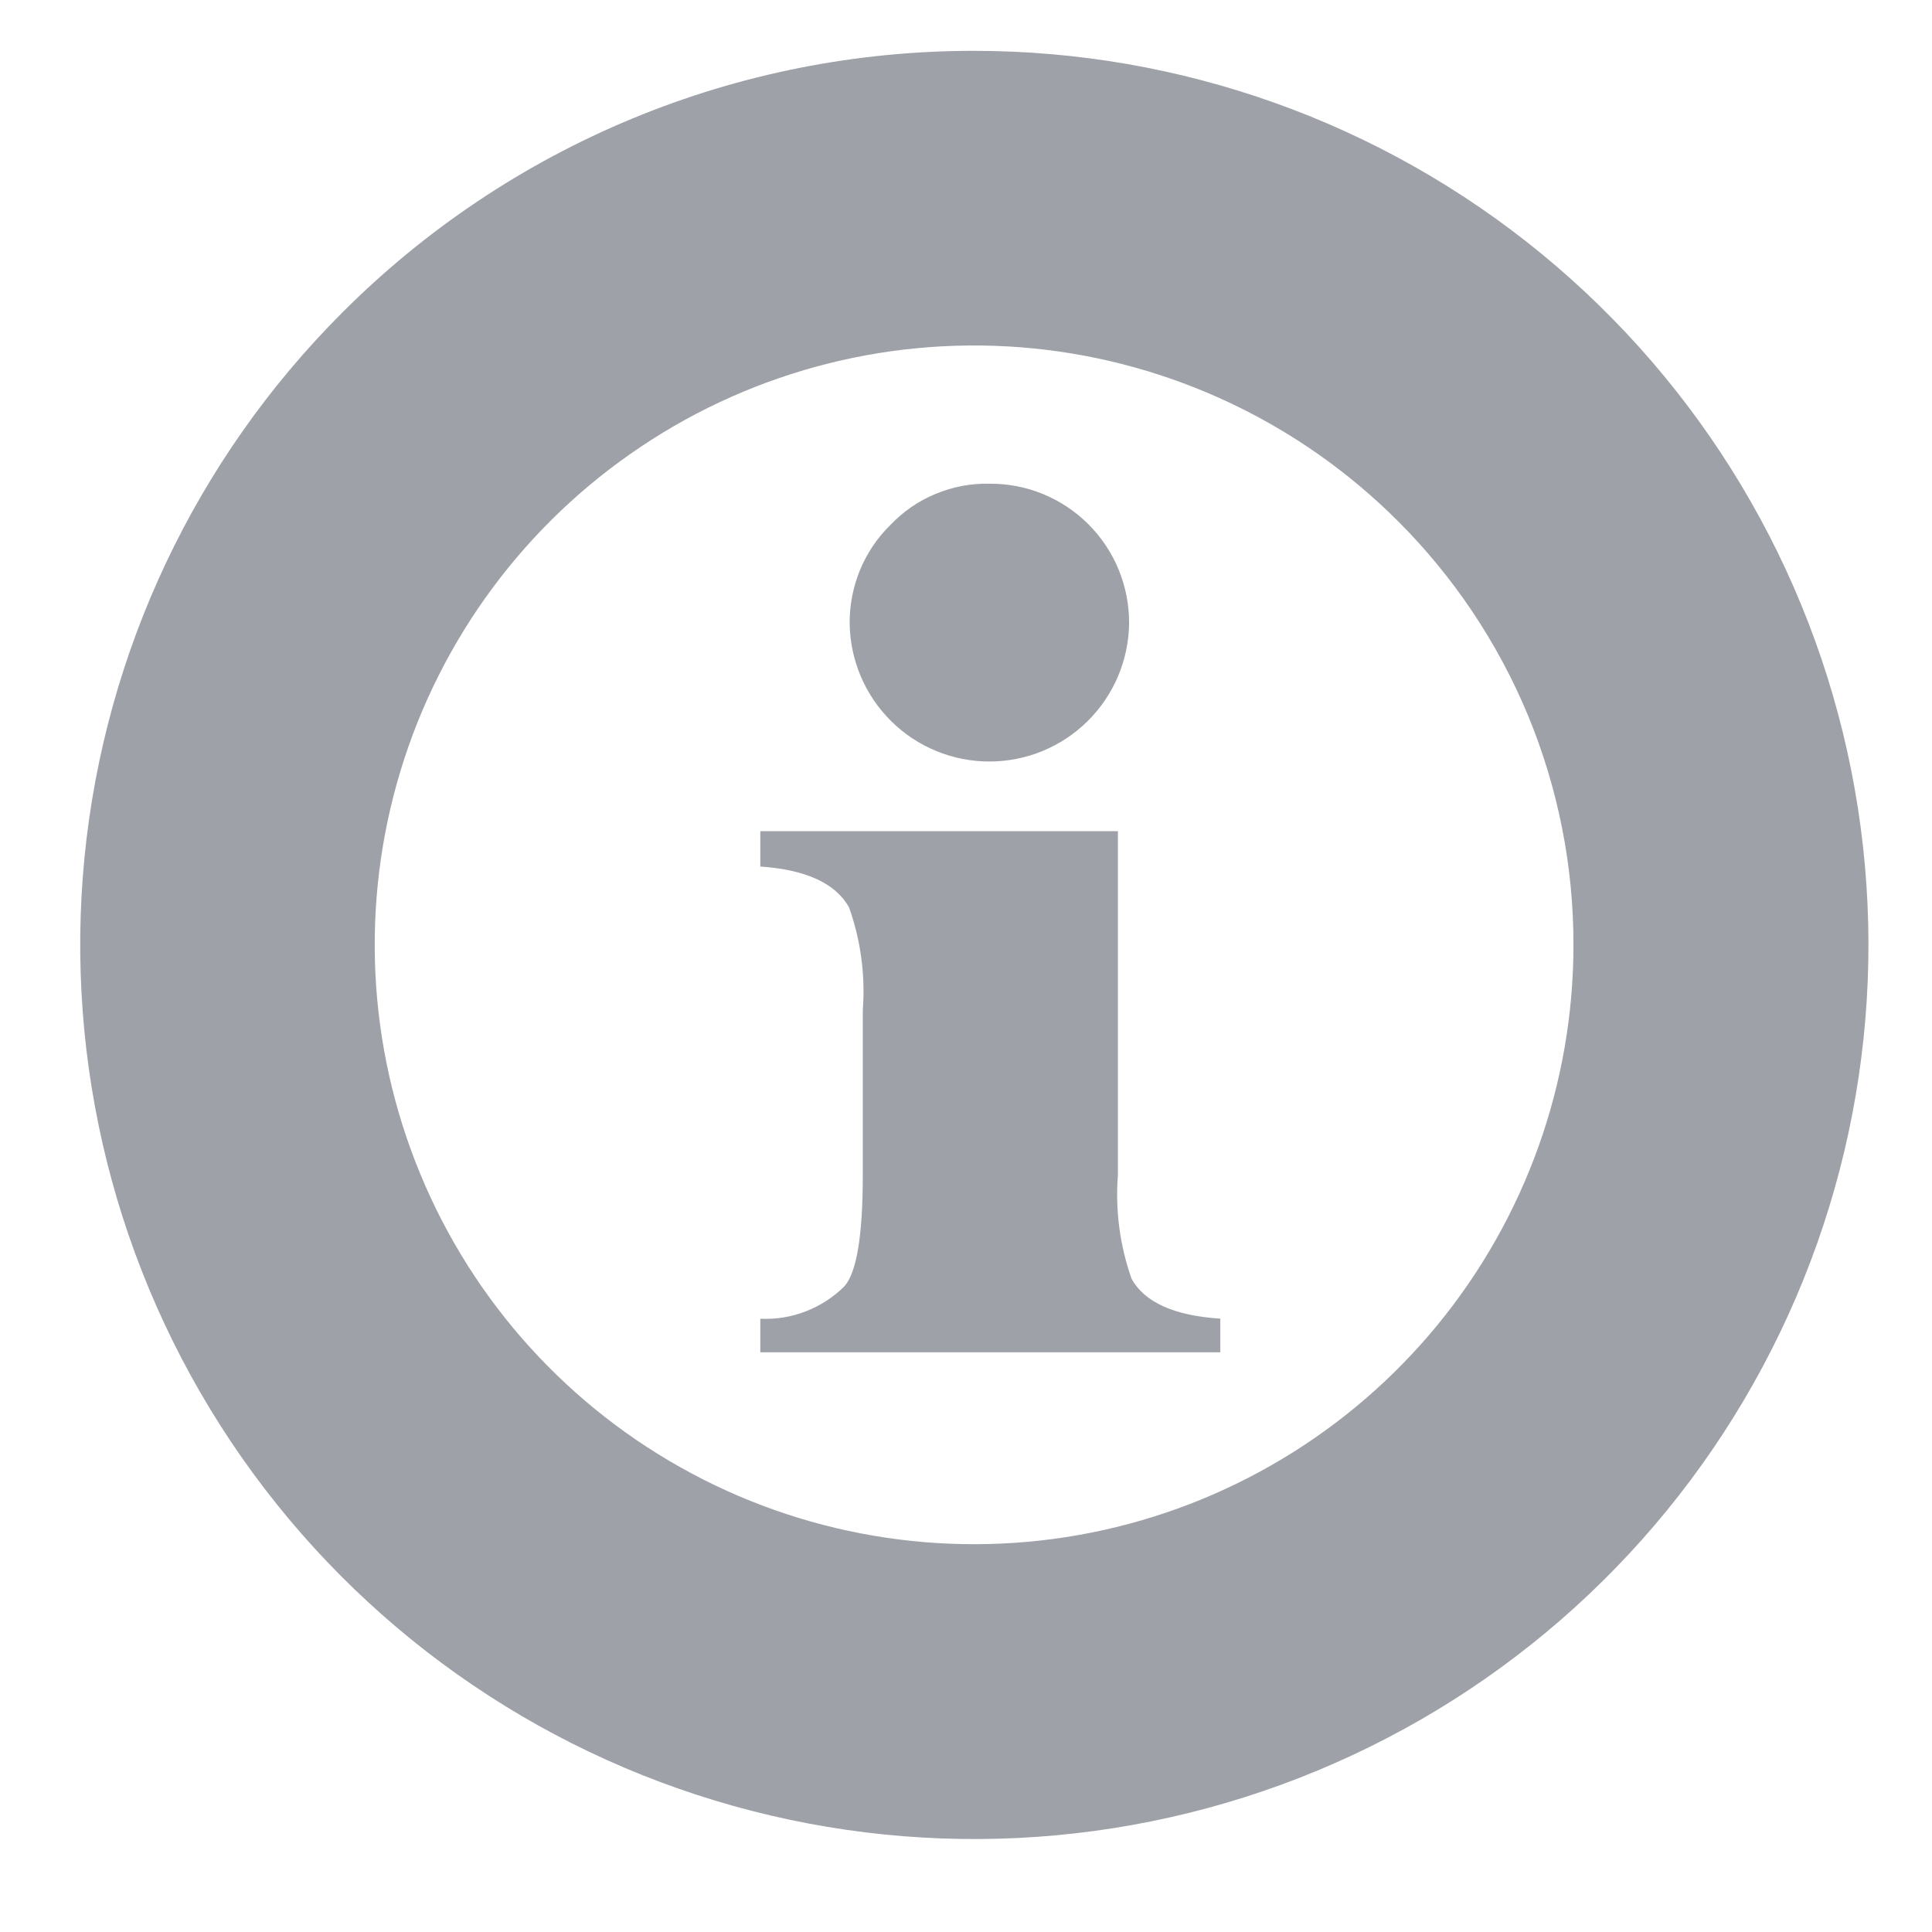 <svg width="19" height="19" viewBox="0 0 19 19" fill="none" xmlns="http://www.w3.org/2000/svg">
<path fill-rule="evenodd" clip-rule="evenodd" d="M9.581 0.5C11.615 0.5 13.587 1.205 15.159 2.495C16.732 3.786 17.809 5.581 18.206 7.577C18.603 9.572 18.296 11.643 17.337 13.437C16.378 15.232 14.827 16.638 12.948 17.416C11.068 18.195 8.977 18.298 7.03 17.707C5.083 17.117 3.402 15.87 2.271 14.178C1.141 12.487 0.632 10.456 0.831 8.431C1.031 6.407 1.926 4.514 3.364 3.076C4.18 2.258 5.149 1.609 6.216 1.167C7.282 0.725 8.426 0.499 9.581 0.5ZM11.104 6.133C11.105 5.952 11.071 5.772 11.002 5.604C10.934 5.437 10.832 5.284 10.704 5.156C10.576 5.028 10.424 4.927 10.256 4.858C10.088 4.789 9.908 4.755 9.727 4.757C9.546 4.753 9.366 4.788 9.199 4.858C9.032 4.927 8.882 5.031 8.757 5.162C8.628 5.288 8.526 5.44 8.457 5.607C8.389 5.774 8.354 5.953 8.356 6.133C8.361 6.495 8.508 6.839 8.765 7.093C9.022 7.347 9.369 7.489 9.73 7.489C10.091 7.489 10.438 7.347 10.695 7.093C10.952 6.839 11.099 6.495 11.104 6.133ZM12.001 13.299V12.968C11.549 12.939 11.256 12.808 11.128 12.575C11.013 12.249 10.967 11.901 10.994 11.556V8.174H7.477V8.522C7.926 8.552 8.219 8.688 8.35 8.924C8.465 9.247 8.511 9.591 8.485 9.933V11.559C8.485 12.149 8.425 12.512 8.305 12.649C8.197 12.757 8.067 12.841 7.925 12.896C7.782 12.952 7.63 12.976 7.477 12.969V13.299L12.001 13.299ZM13.748 5.125C12.784 4.161 11.515 3.56 10.158 3.426C8.801 3.292 7.439 3.633 6.306 4.391C5.172 5.148 4.335 6.275 3.939 7.58C3.543 8.885 3.612 10.287 4.134 11.547C4.655 12.807 5.598 13.847 6.801 14.49C8.003 15.133 9.392 15.339 10.729 15.073C12.066 14.807 13.27 14.086 14.136 13.031C15.001 11.977 15.474 10.656 15.474 9.292C15.475 8.518 15.323 7.752 15.027 7.036C14.73 6.321 14.296 5.672 13.748 5.125Z" fill="#9EA2A8"/>
</svg>
